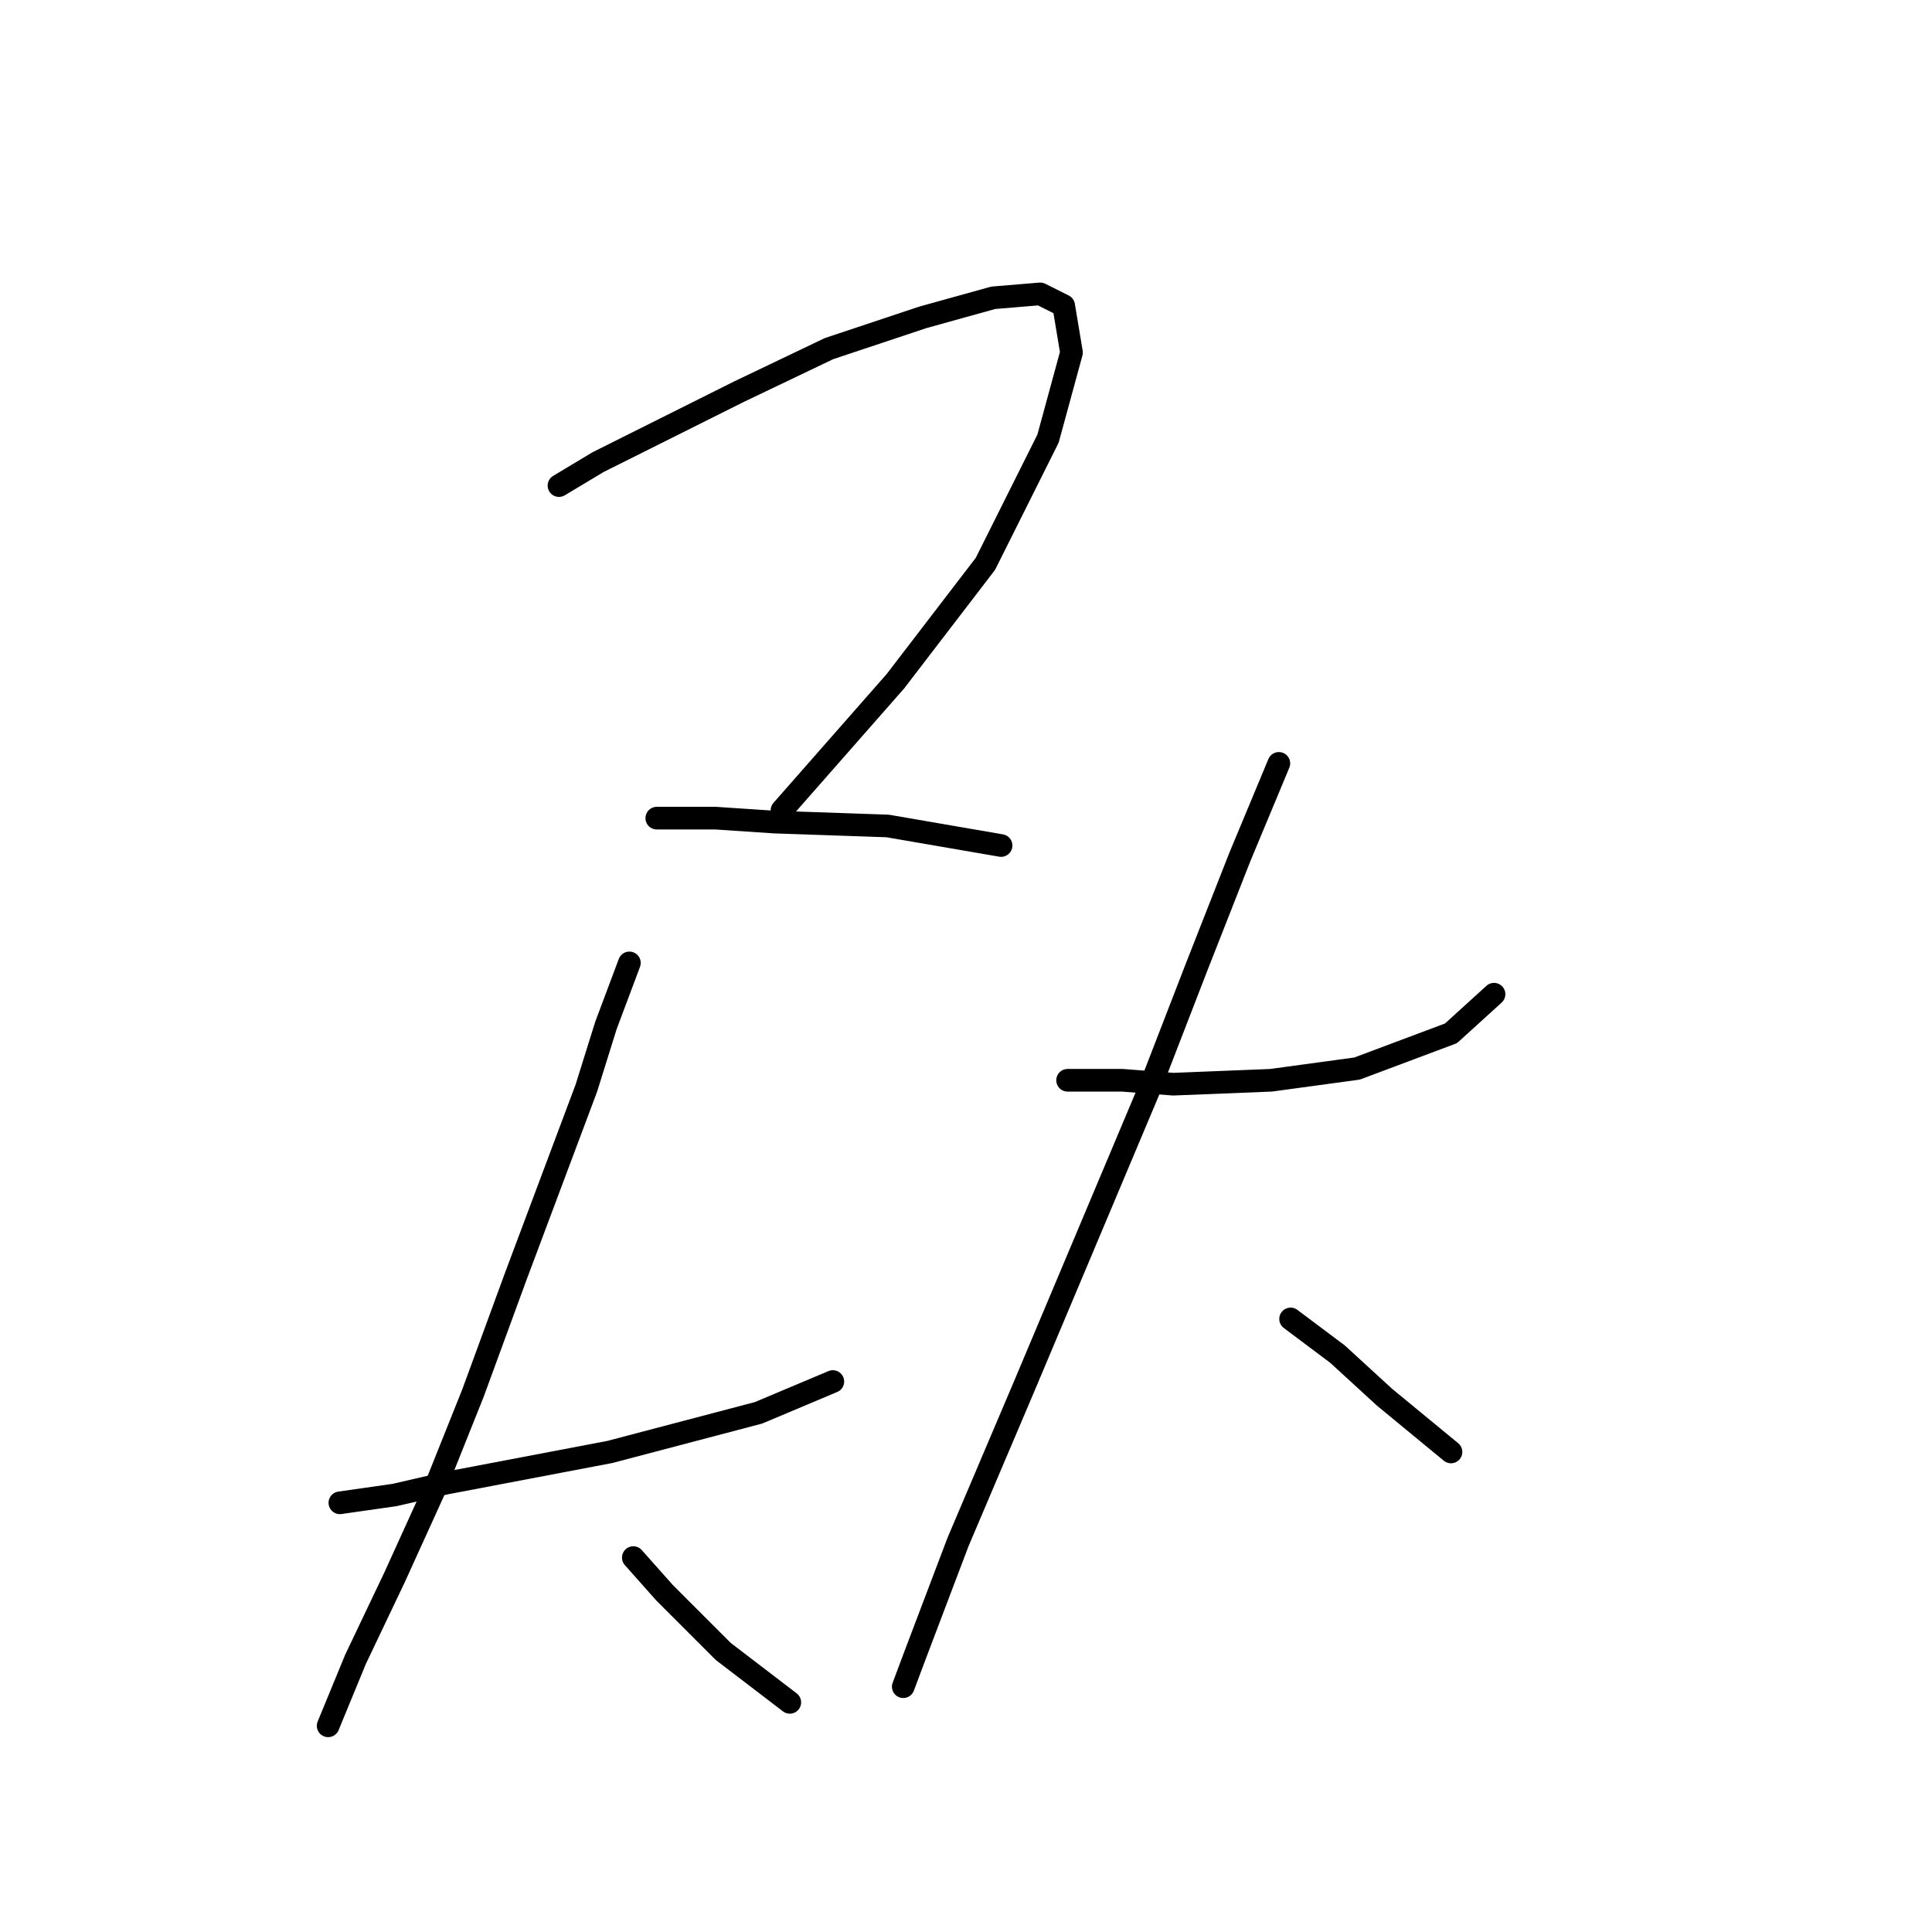 <?xml version="1.0" standalone="no"?>
    <svg width="256" height="256" xmlns="http://www.w3.org/2000/svg" version="1.1">
    <polyline stroke="black" stroke-width="3" stroke-linecap="round" fill="transparent" stroke-linejoin="round" points="74.067 64.343 79.251 61.233 85.472 58.122 97.914 51.901 109.837 46.199 122.279 42.051 131.611 39.459 137.832 38.941 140.942 40.496 141.979 46.717 138.869 58.122 130.574 74.711 118.65 90.264 103.616 107.372 103.616 107.372 " />
        <polyline stroke="black" stroke-width="3" stroke-linecap="round" fill="transparent" stroke-linejoin="round" points="87.027 108.408 94.803 108.408 102.58 108.927 117.614 109.445 132.648 112.037 132.648 112.037 " />
        <polyline stroke="black" stroke-width="3" stroke-linecap="round" fill="transparent" stroke-linejoin="round" points="45.035 199.131 52.293 198.094 59.033 196.539 80.806 192.392 100.506 187.207 110.356 183.06 110.356 183.06 " />
        <polyline stroke="black" stroke-width="3" stroke-linecap="round" fill="transparent" stroke-linejoin="round" points="83.398 127.59 80.288 135.884 77.696 144.179 74.585 152.474 68.364 169.063 62.662 184.615 57.477 197.576 52.293 208.981 47.109 219.868 43.48 228.681 43.48 228.681 " />
        <polyline stroke="black" stroke-width="3" stroke-linecap="round" fill="transparent" stroke-linejoin="round" points="83.917 206.389 88.064 211.055 95.84 218.831 104.653 225.57 104.653 225.57 " />
        <polyline stroke="black" stroke-width="3" stroke-linecap="round" fill="transparent" stroke-linejoin="round" points="141.461 143.142 148.718 143.142 155.458 143.661 168.418 143.142 179.823 141.587 192.265 136.921 197.968 131.737 197.968 131.737 " />
        <polyline stroke="black" stroke-width="3" stroke-linecap="round" fill="transparent" stroke-linejoin="round" points="169.455 101.151 164.271 113.593 158.568 128.108 152.347 144.179 135.758 183.579 126.945 204.315 121.242 219.349 119.687 223.497 119.687 223.497 " />
        <polyline stroke="black" stroke-width="3" stroke-linecap="round" fill="transparent" stroke-linejoin="round" points="171.01 174.766 177.231 179.431 183.452 185.134 192.265 192.392 192.265 192.392 " />
        </svg>